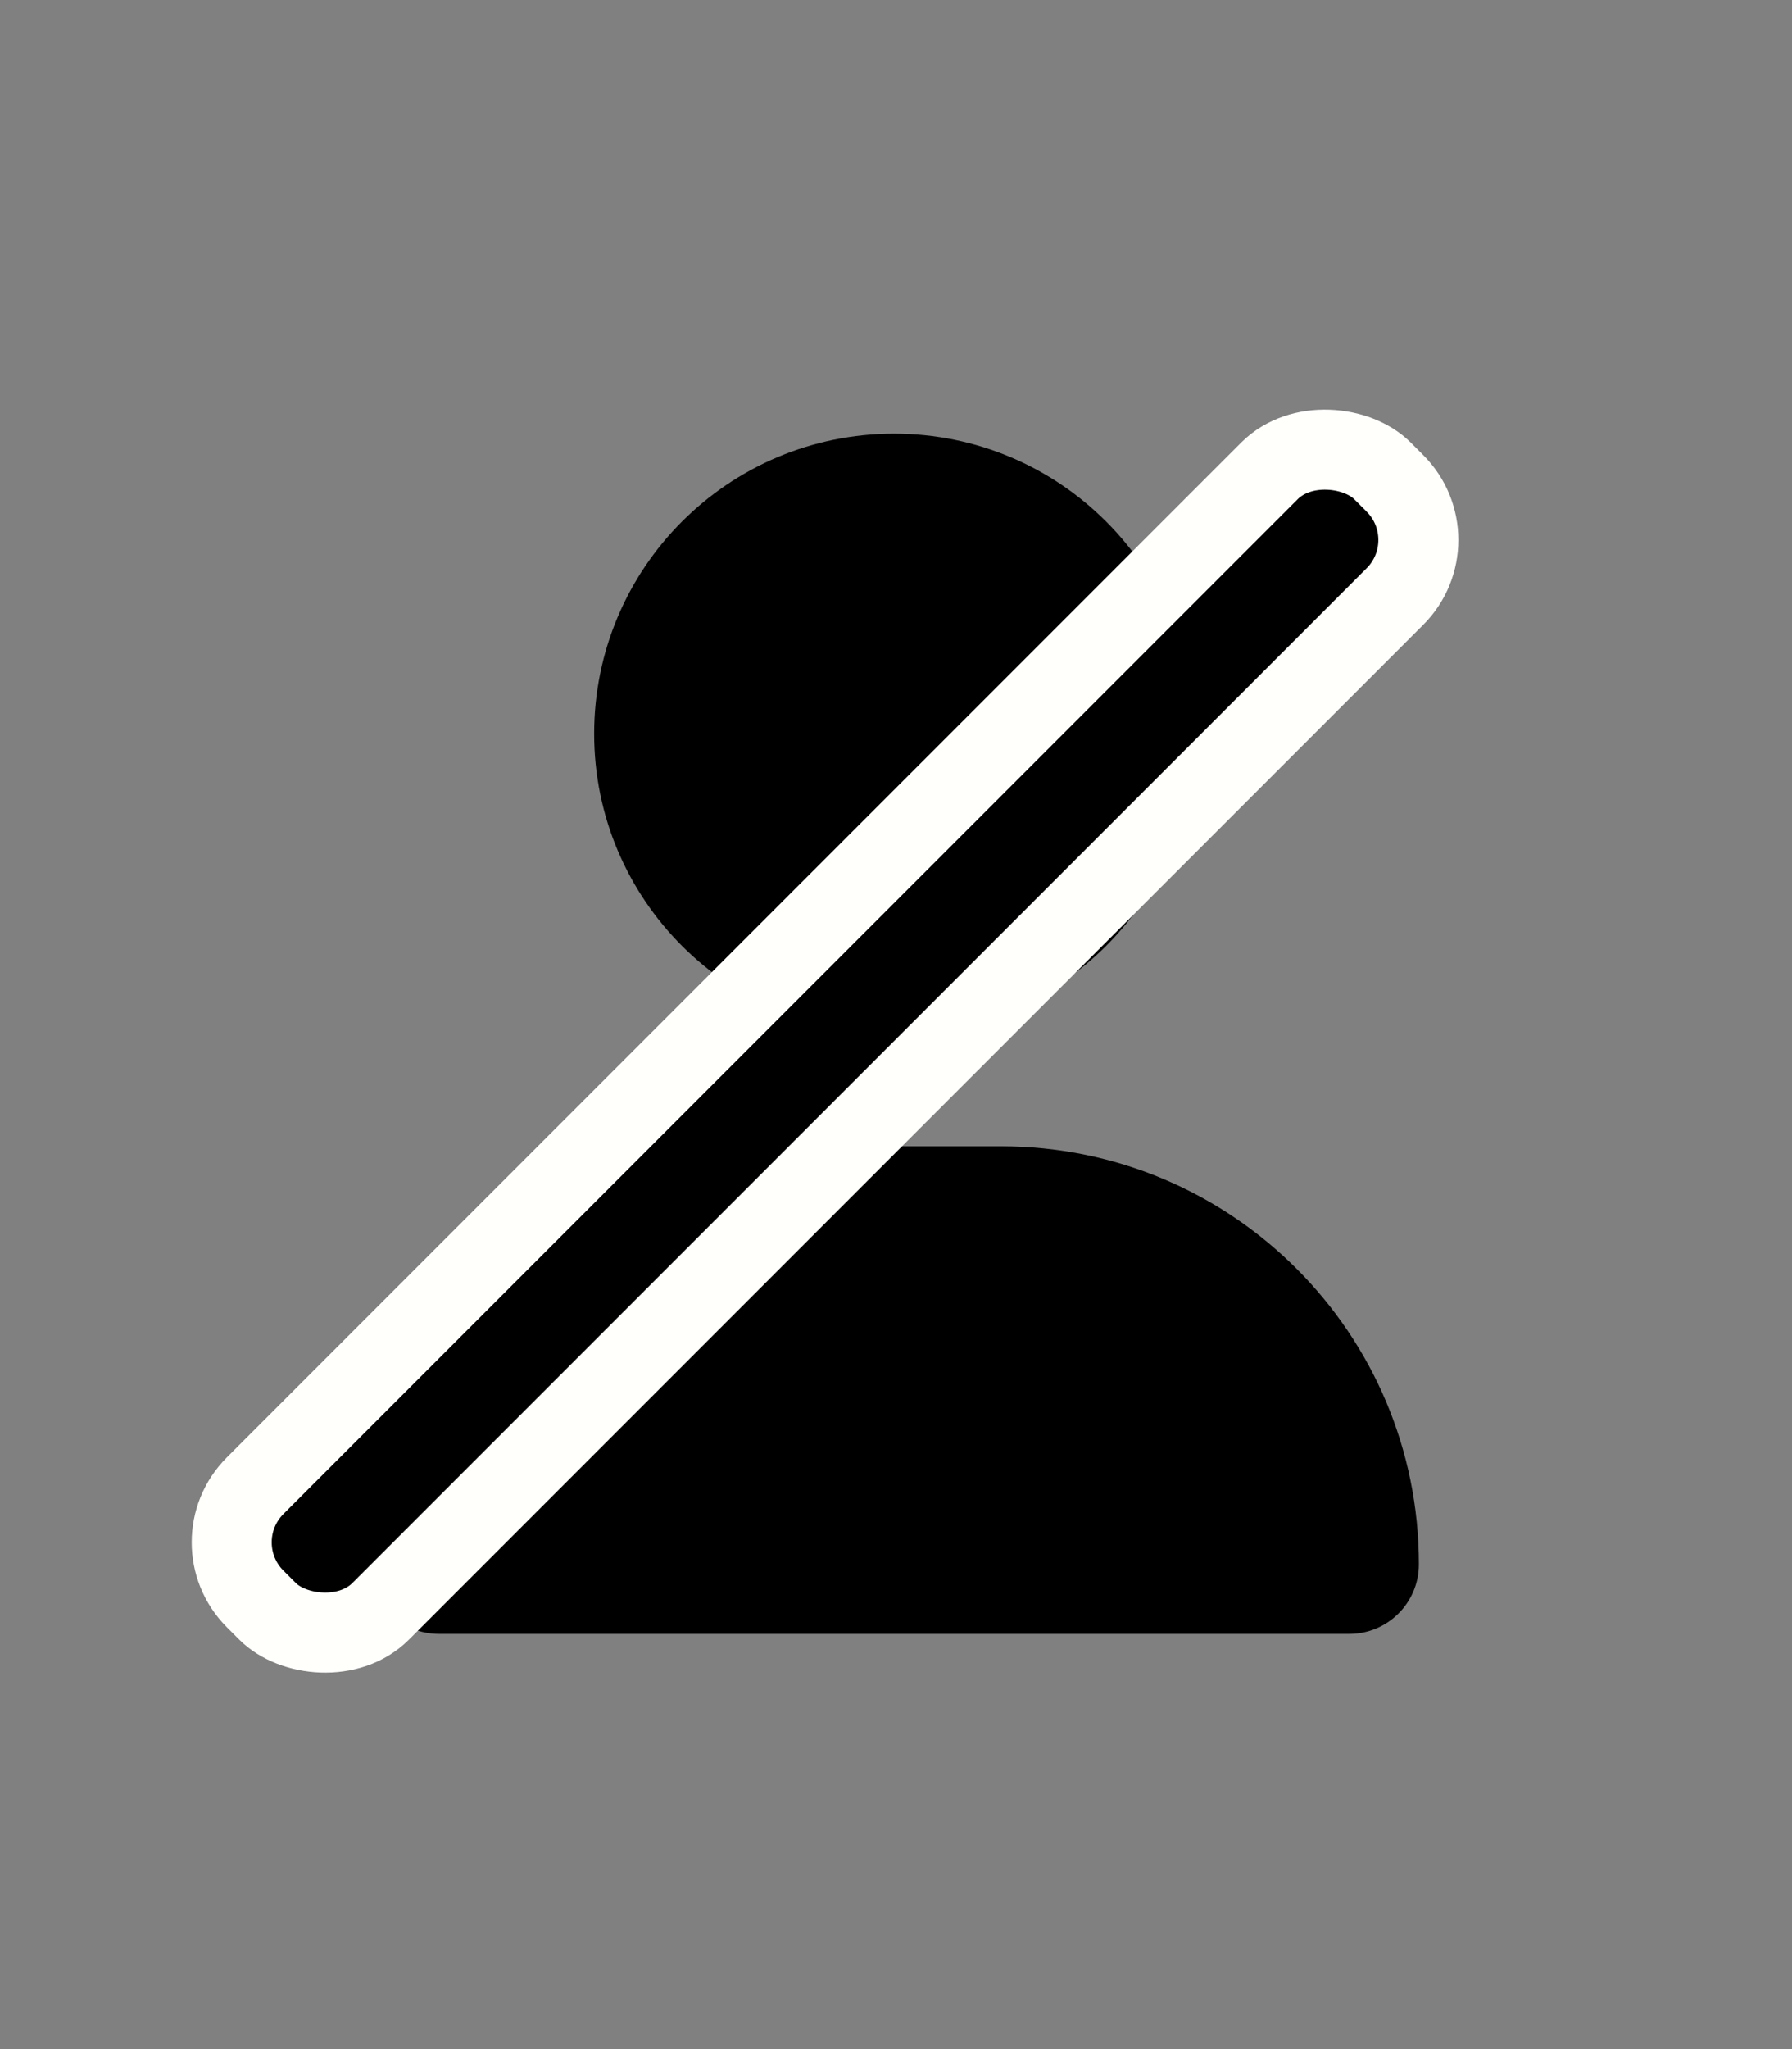 <?xml version="1.0" encoding="UTF-8" standalone="no"?>
<svg
   viewBox="0 0 448 512"
   version="1.1"
   id="svg4"
   sodipodi:docname="user-hidden.svg"
   inkscape:version="1.1 (c68e22c387, 2021-05-23)"
   xmlns:inkscape="http://www.inkscape.org/namespaces/inkscape"
   xmlns:sodipodi="http://sodipodi.sourceforge.net/DTD/sodipodi-0.dtd"
   xmlns="http://www.w3.org/2000/svg"
   xmlns:svg="http://www.w3.org/2000/svg">
  <rect x="0" y="0" width="448" height="512" fill="#808080" stroke="none"/>
  <defs
     id="defs8" />
  <sodipodi:namedview
     id="namedview6"
     pagecolor="#ffffff"
     bordercolor="#666666"
     borderopacity="1.0"
     inkscape:pageshadow="2"
     inkscape:pageopacity="0.0"
     inkscape:pagecheckerboard="0"
     showgrid="false"
     inkscape:zoom="1.1490485"
     inkscape:cx="233.67159"
     inkscape:cy="300.68356"
     inkscape:window-width="1920"
     inkscape:window-height="1017"
     inkscape:window-x="-8"
     inkscape:window-y="-8"
     inkscape:window-maximized="1"
     inkscape:current-layer="svg4" />
  <!--! Font Awesome Pro 6.2.1 by @fontawesome - https://fontawesome.com License - https://fontawesome.com/license (Commercial License) Copyright 2022 Fonticons, Inc. -->
  <path
     d="m 223.515,258.303 c 41.412,0 74.975,-33.563 74.975,-74.975 0,-41.412 -33.563,-74.975 -74.975,-74.975 -41.412,0 -74.975,33.563 -74.975,74.975 0,41.412 33.563,74.975 74.975,74.975 z m -26.768,28.116 c -57.695,0 -104.437,46.742 -104.437,104.437 0,9.606 7.79,17.396 17.396,17.396 h 227.619 c 9.606,0 17.396,-7.79 17.396,-17.396 0,-57.695 -46.742,-104.437 -104.438,-104.437 z"
     id="path2"
     style="stroke-width:0.586" />
  <rect
     style="stroke-width:20;paint-order:stroke fill markers;stroke:#fffffc;stroke-opacity:1;stroke-miterlimit:4;stroke-dasharray:none"
     id="rect851-9"
     width="398.591"
     height="44.385"
     x="-237.396"
     y="307.601"
     rx="20"
     ry="20"
     transform="rotate(-45)" />
</svg>
